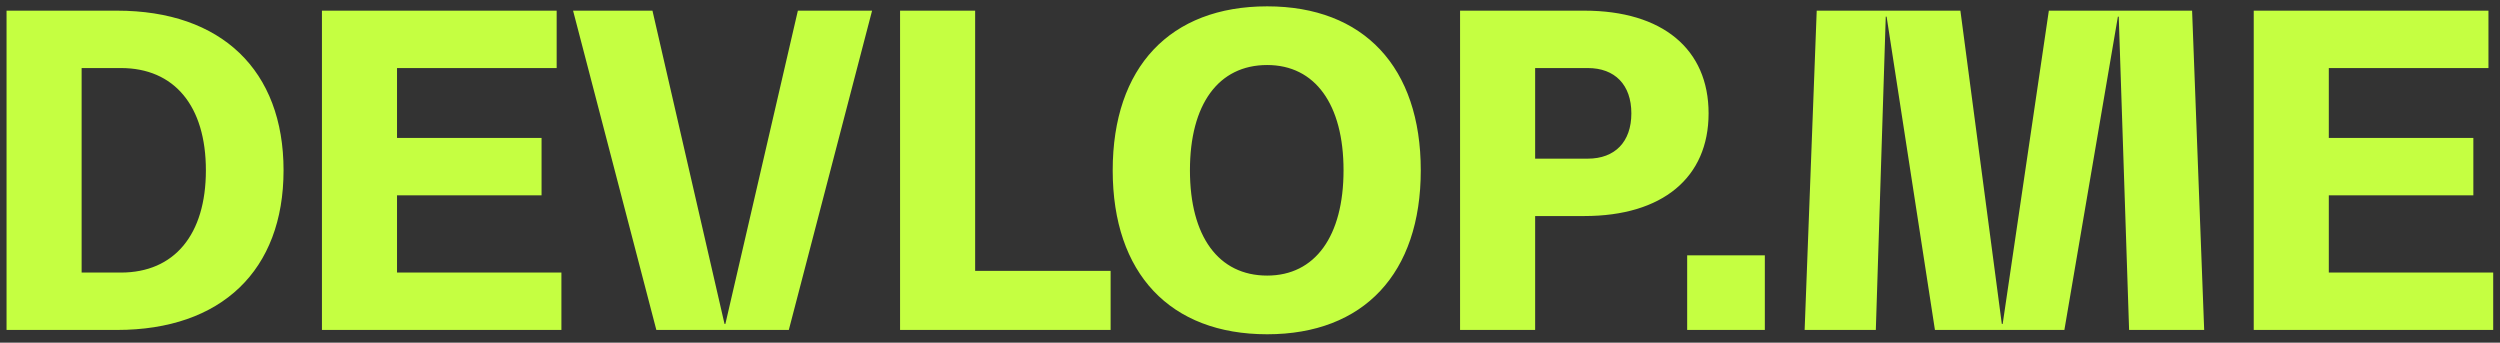 <svg width="197" height="27" viewBox="0 0 197 27" fill="none" xmlns="http://www.w3.org/2000/svg">
<rect x="0" y="0" width="197" height="27" fill="#333333" stroke="none"/>
<path d="M0.516 26H9.22C17.448 26 22.344 21.308 22.344 13.42C22.344 5.532 17.448 0.84 9.22 0.84H0.516V26ZM6.432 21.478V5.362H9.526C13.742 5.362 16.224 8.354 16.224 13.42C16.224 18.486 13.742 21.478 9.526 21.478H6.432ZM31.285 21.478V15.392H42.675V10.87H31.285V5.362H43.865V0.84H25.369V26H44.239V21.478H31.285ZM62.872 0.84L57.16 25.524H57.092L51.414 0.84H45.158L51.72 26H62.158L68.72 0.84H62.872ZM76.841 21.342V0.84H70.925V26H87.517V21.342H76.841ZM99.853 26.34C107.469 26.34 111.957 21.546 111.957 13.42C111.957 5.294 107.469 0.5 99.853 0.5C92.203 0.5 87.681 5.294 87.681 13.42C87.681 21.546 92.203 26.34 99.853 26.34ZM99.853 21.716C96.011 21.716 93.767 18.622 93.767 13.42C93.767 8.218 96.011 5.124 99.853 5.124C103.627 5.124 105.871 8.218 105.871 13.42C105.871 18.622 103.627 21.716 99.853 21.716ZM124.845 0.84H115.053V26H120.969V17.024H124.845C130.999 17.024 134.637 13.998 134.637 8.932C134.637 3.866 130.999 0.84 124.845 0.84ZM125.117 12.502H120.969V5.362H125.117C127.259 5.362 128.551 6.688 128.551 8.932C128.551 11.176 127.259 12.502 125.117 12.502ZM132.949 20.118V26H139.069V20.118H132.949ZM172.737 0.84H161.449L157.811 25.524H157.743L154.479 0.84H143.157L142.205 26H147.815L148.597 1.316H148.665L152.473 26H162.673L166.889 1.316H166.957L167.773 26H173.689L172.737 0.84ZM183.51 21.478V15.392H194.9V10.87H183.51V5.362H196.09V0.84H177.594V26H196.464V21.478H183.51Z" fill="#C5FF41"/>
</svg>
